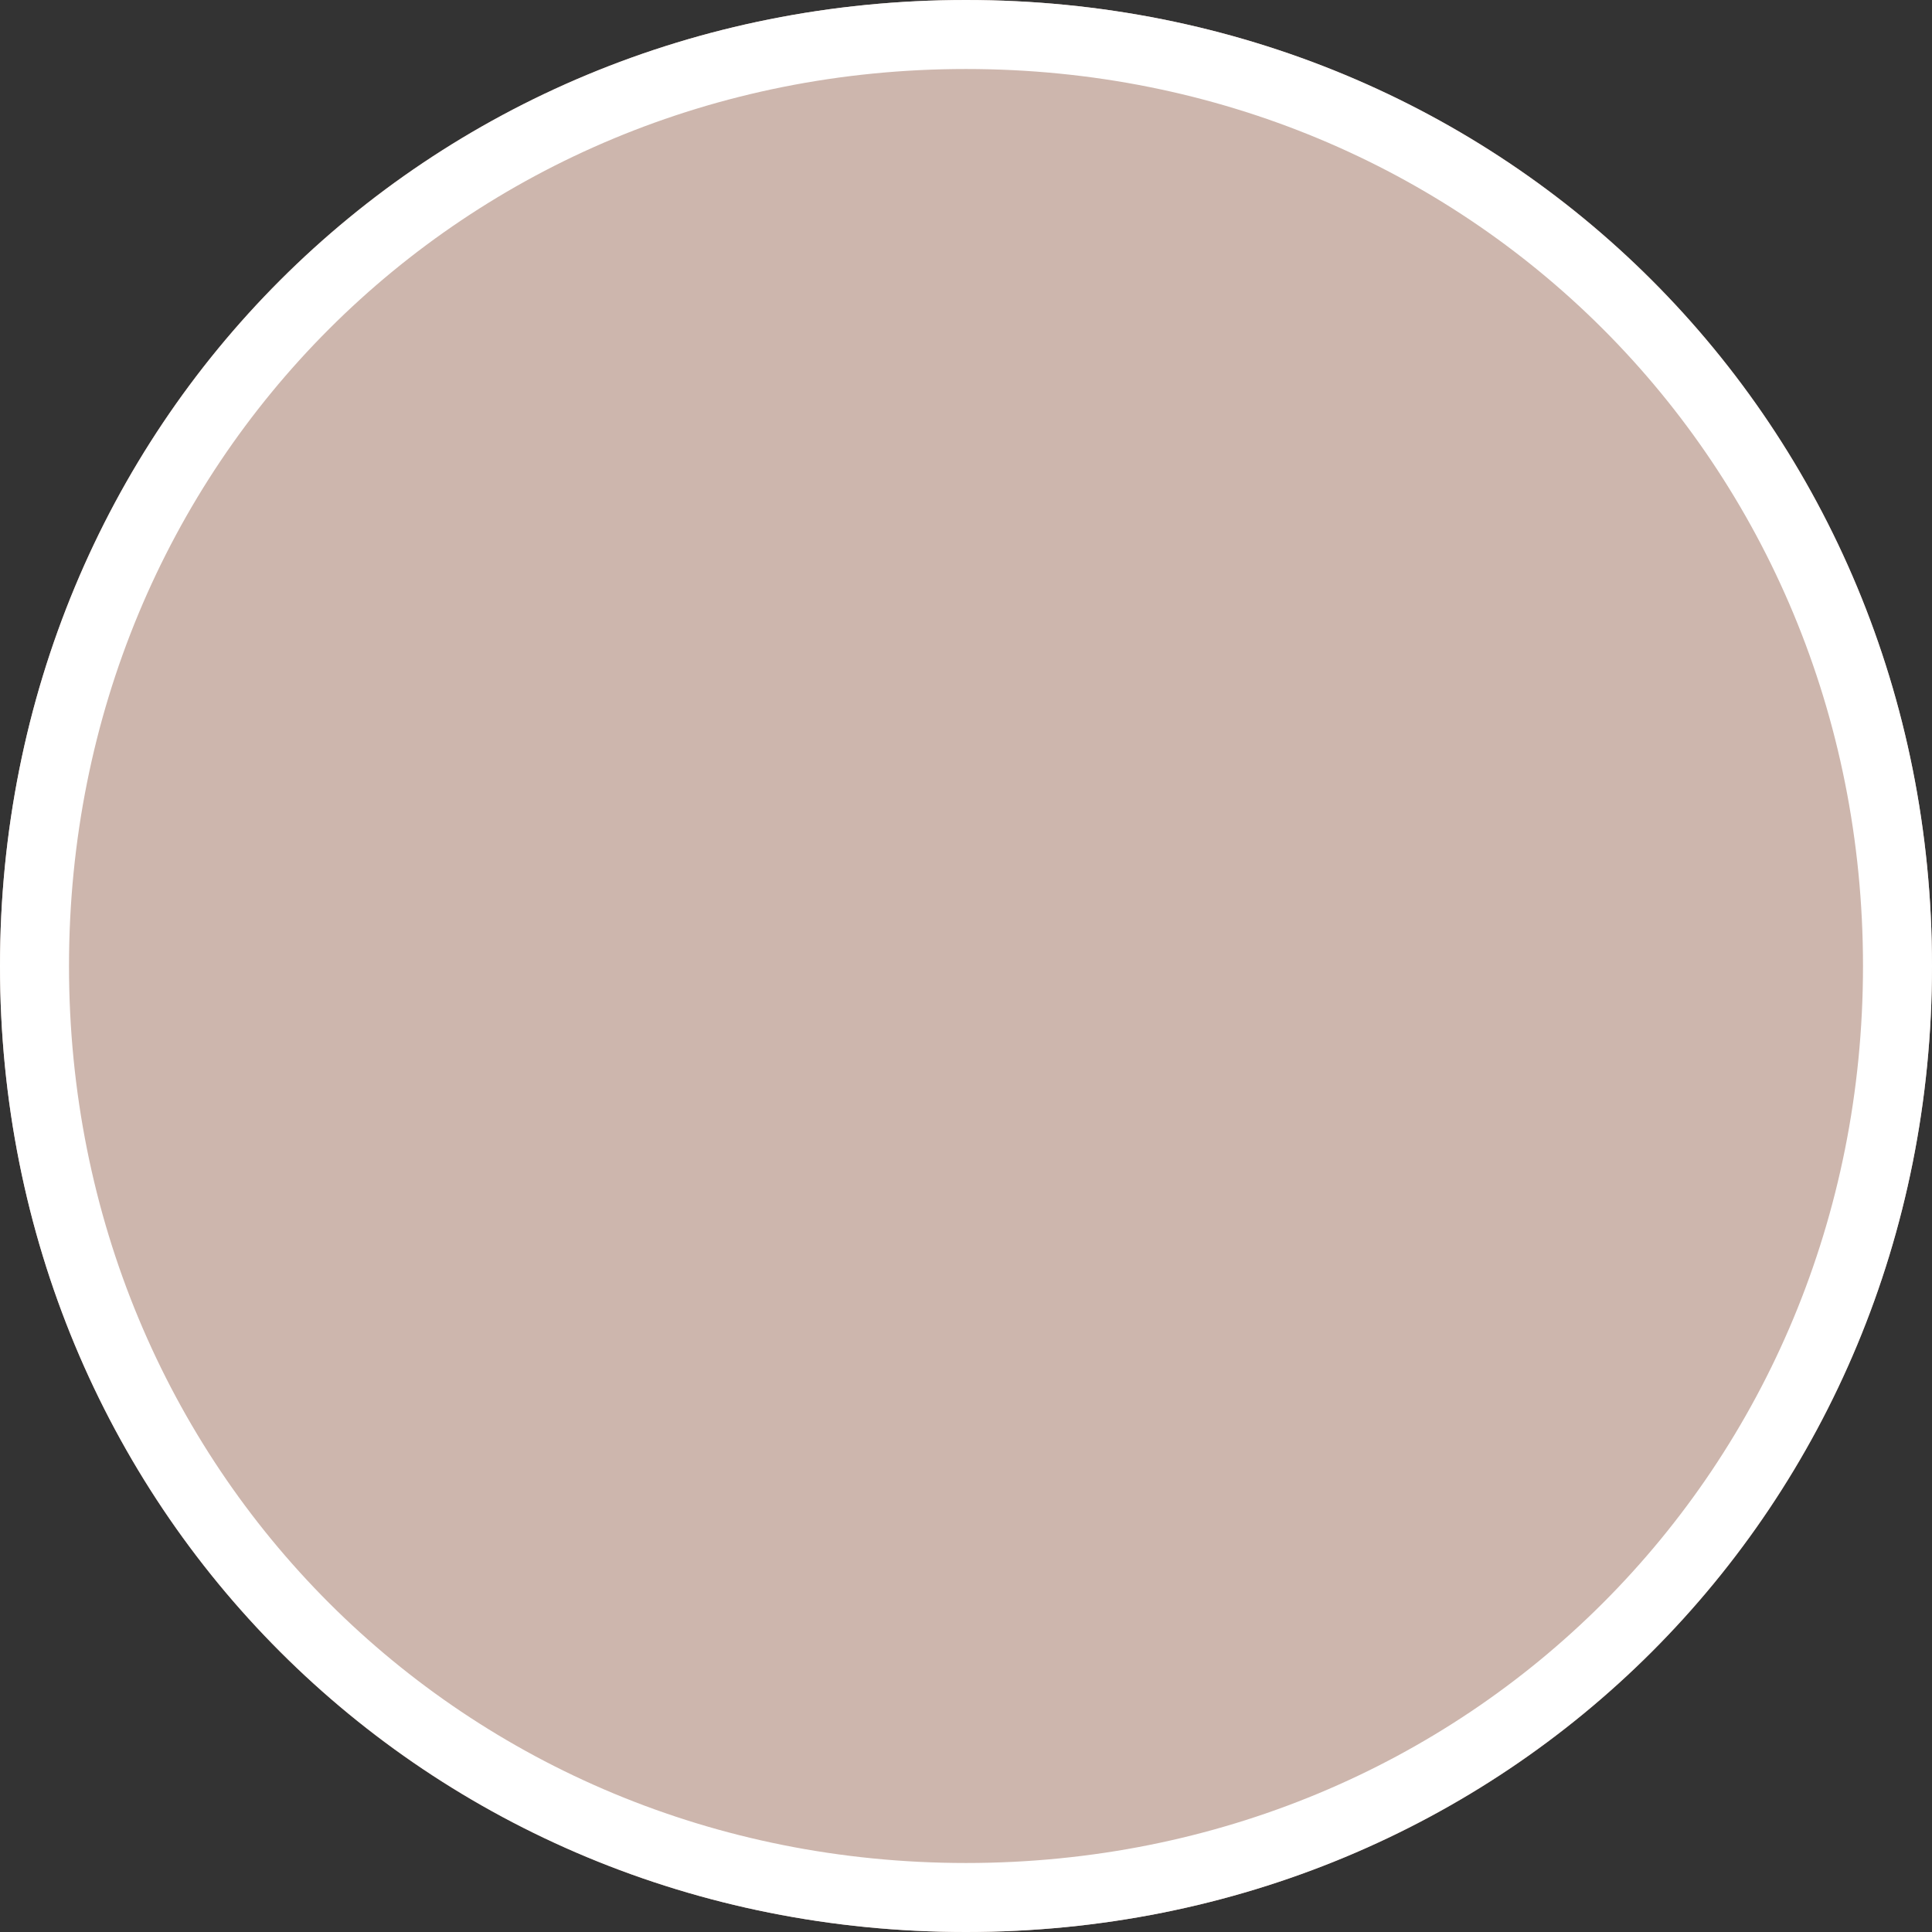 ﻿<?xml version="1.0" encoding="utf-8"?>
<svg version="1.1" xmlns:xlink="http://www.w3.org/1999/xlink" width="28px" height="28px" xmlns="http://www.w3.org/2000/svg">
  <rect width="100%" height="100%" fill="#333333" stroke="none"/>
  <g transform="matrix(1 0 0 1 -13 -13 )">
    <path d="M 27 13  C 34.84 13  41 19.16  41 27  C 41 34.84  34.84 41  27 41  C 19.16 41  13 34.84  13 27  C 13 19.16  19.16 13  27 13  Z " fill-rule="nonzero" fill="#cdb6ad" stroke="none" />
    <path d="M 27 13.5  C 34.56 13.5  40.5 19.44  40.5 27  C 40.5 34.56  34.56 40.5  27 40.5  C 19.44 40.5  13.5 34.56  13.5 27  C 13.5 19.44  19.44 13.5  27 13.5  Z " stroke-width="1" stroke="#ffffff" fill="none" />
  </g>
</svg>